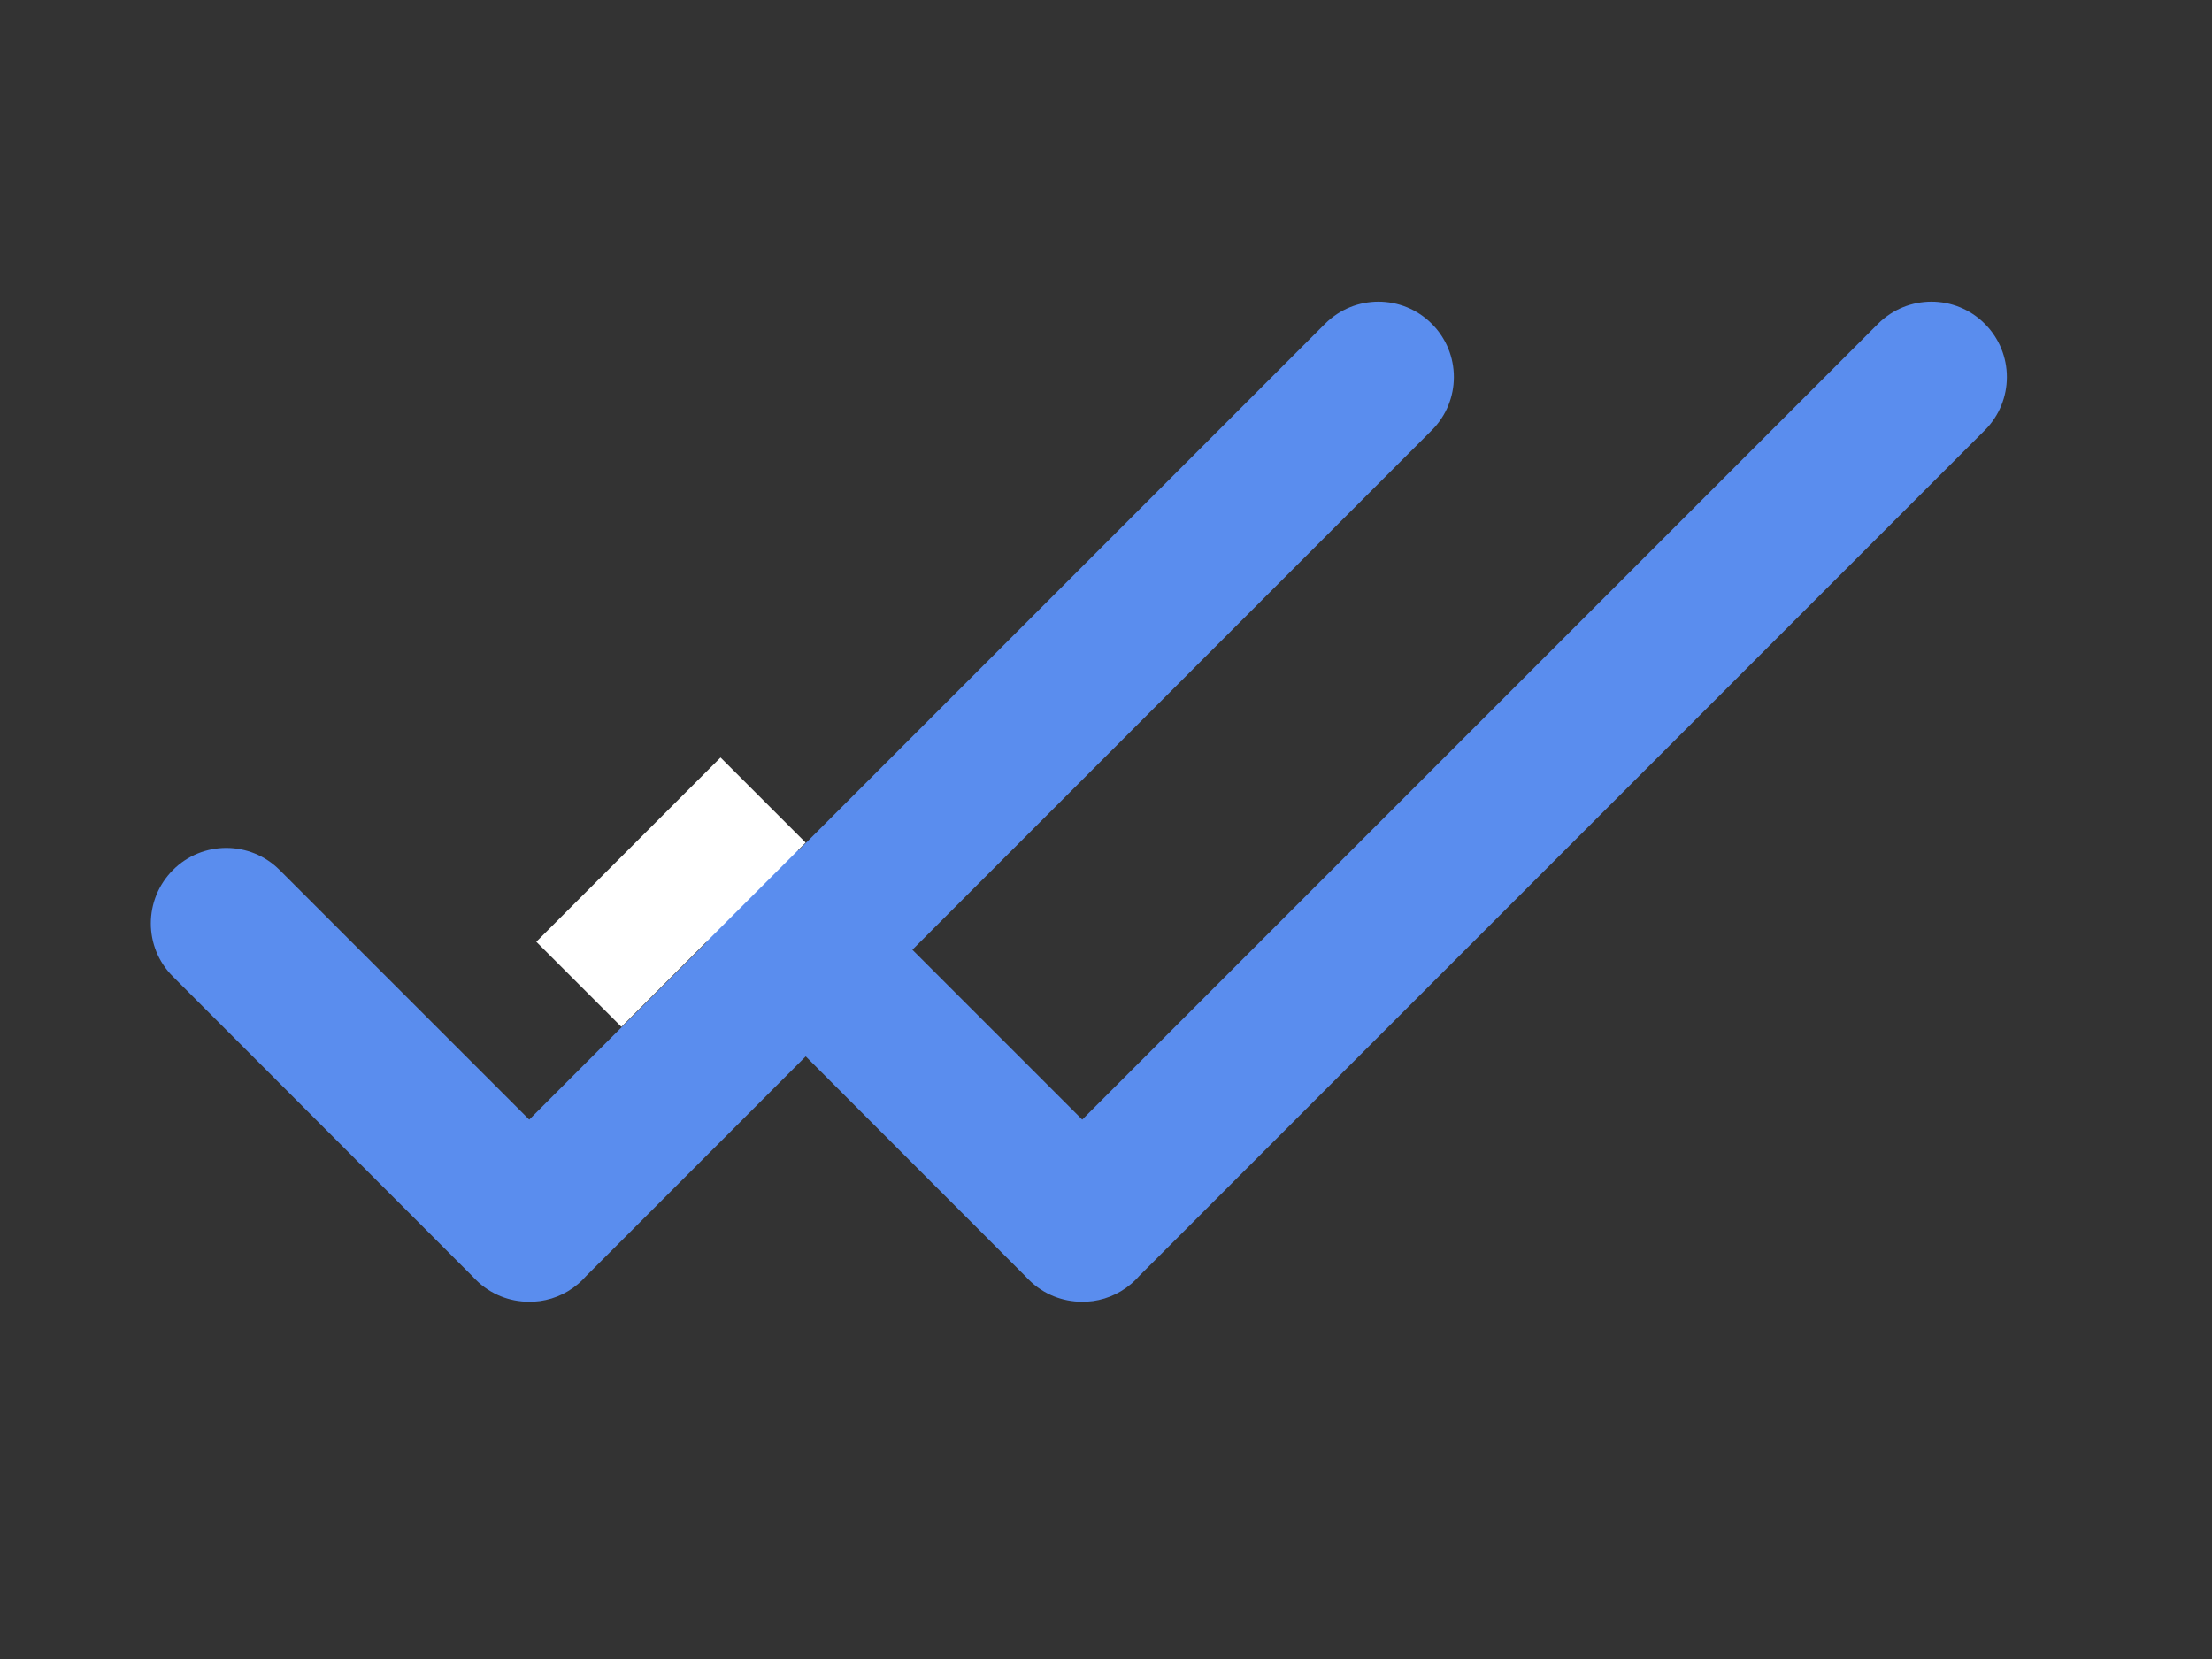 

<svg width="20" height="15" viewBox="0 0 20 15" fill="none" xmlns="http://www.w3.org/2000/svg">


<rect x="0" y="0" width="20" height="15" fill="#333333" stroke="none"/>


<path fill-rule="evenodd" clip-rule="evenodd" d="M17.945 3.891C18.212 3.625 18.212 3.193 17.945 2.927C17.679 2.661 17.248 2.661 16.981 2.927L9.785 10.123L7.528 7.866C7.262 7.6 6.829 7.6 6.564 7.866C6.297 8.133 6.297 8.565 6.564 8.83L9.269 11.537C9.28 11.548 9.29 11.56 9.302 11.571C9.435 11.704 9.609 11.77 9.784 11.77C9.817 11.77 9.849 11.768 9.882 11.764C10.023 11.744 10.159 11.68 10.268 11.571C10.28 11.56 10.29 11.548 10.301 11.536L17.945 3.891Z" fill="#5A8DEE"/>
<path fill-rule="evenodd" clip-rule="evenodd" d="M12.945 3.891C13.212 3.625 13.212 3.193 12.945 2.927C12.679 2.661 12.248 2.661 11.981 2.927L4.785 10.123L2.528 7.866C2.262 7.6 1.829 7.6 1.564 7.866C1.297 8.133 1.297 8.565 1.564 8.83L4.269 11.537C4.28 11.548 4.29 11.56 4.302 11.571C4.435 11.704 4.609 11.77 4.784 11.77C4.817 11.77 4.849 11.768 4.882 11.764C5.023 11.744 5.159 11.68 5.268 11.571C5.279 11.56 5.29 11.548 5.301 11.536L12.945 3.891Z" fill="#5A8DEE"/>


<rect class="imp" x="6.515" y="6.849" width="1.088" height="2.356" transform="rotate(45 6.515 6.849)" fill="white"/>
</svg>
